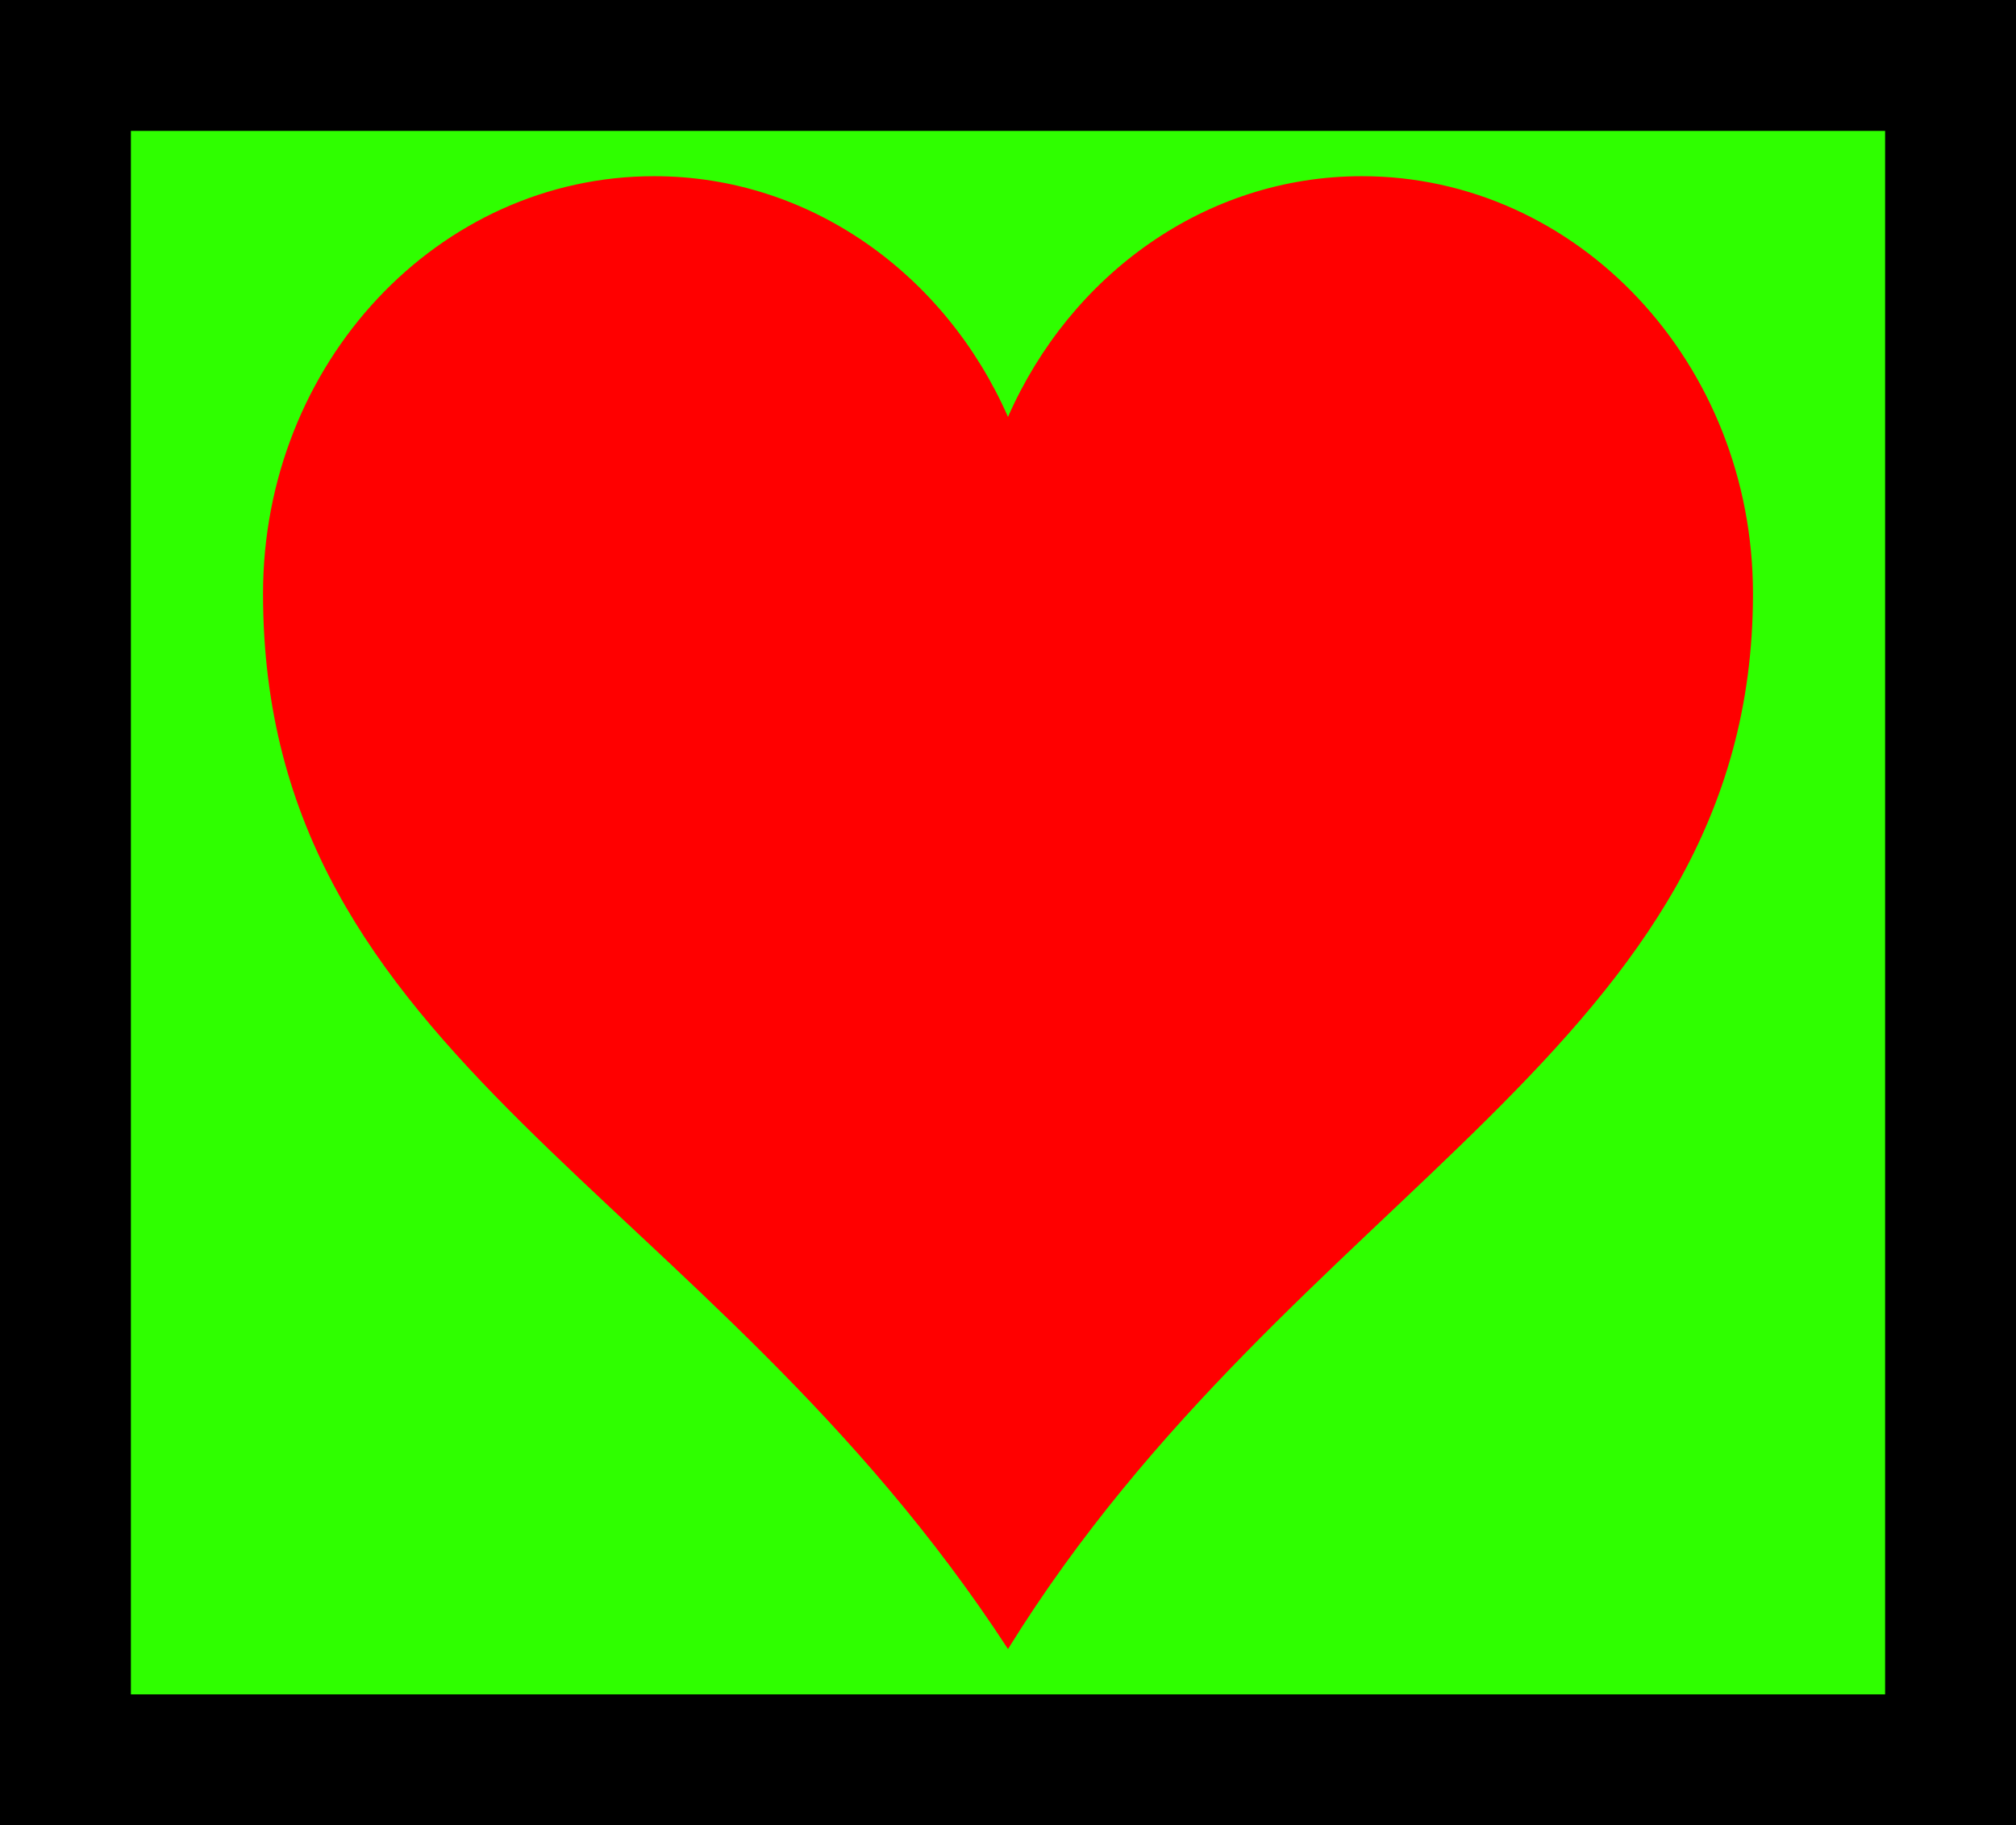 <svg version="1.1" xmlns="http://www.w3.org/2000/svg" xmlns:xlink="http://www.w3.org/1999/xlink" width="30.804" height="27.888" viewBox="0,0,30.804,27.888"><g transform="translate(-224.598,-166.056)"><g data-paper-data="{&quot;isPaintingLayer&quot;:true}" fill-rule="nonzero" stroke-linecap="butt" stroke-miterlimit="10" stroke-dasharray="" stroke-dashoffset="0" style="mix-blend-mode: normal"><path d="M225.598,192.944v-25.888h28.804v25.888z" fill="#2fff00" stroke="#000000" stroke-width="2" stroke-linejoin="miter"/><path d="M240,172.426c0.954,-2.17 3.014,-3.678 5.407,-3.678c3.299,0 5.976,2.858 5.976,6.379c0,6.935 -7.022,9.086 -11.383,16.124c-4.613,-7.082 -11.383,-8.961 -11.383,-16.124c0,-3.521 2.677,-6.379 5.976,-6.379c2.393,0 4.453,1.508 5.407,3.678z" fill="#ff0000" stroke="none" stroke-width="0" stroke-linejoin="round"/></g></g></svg>